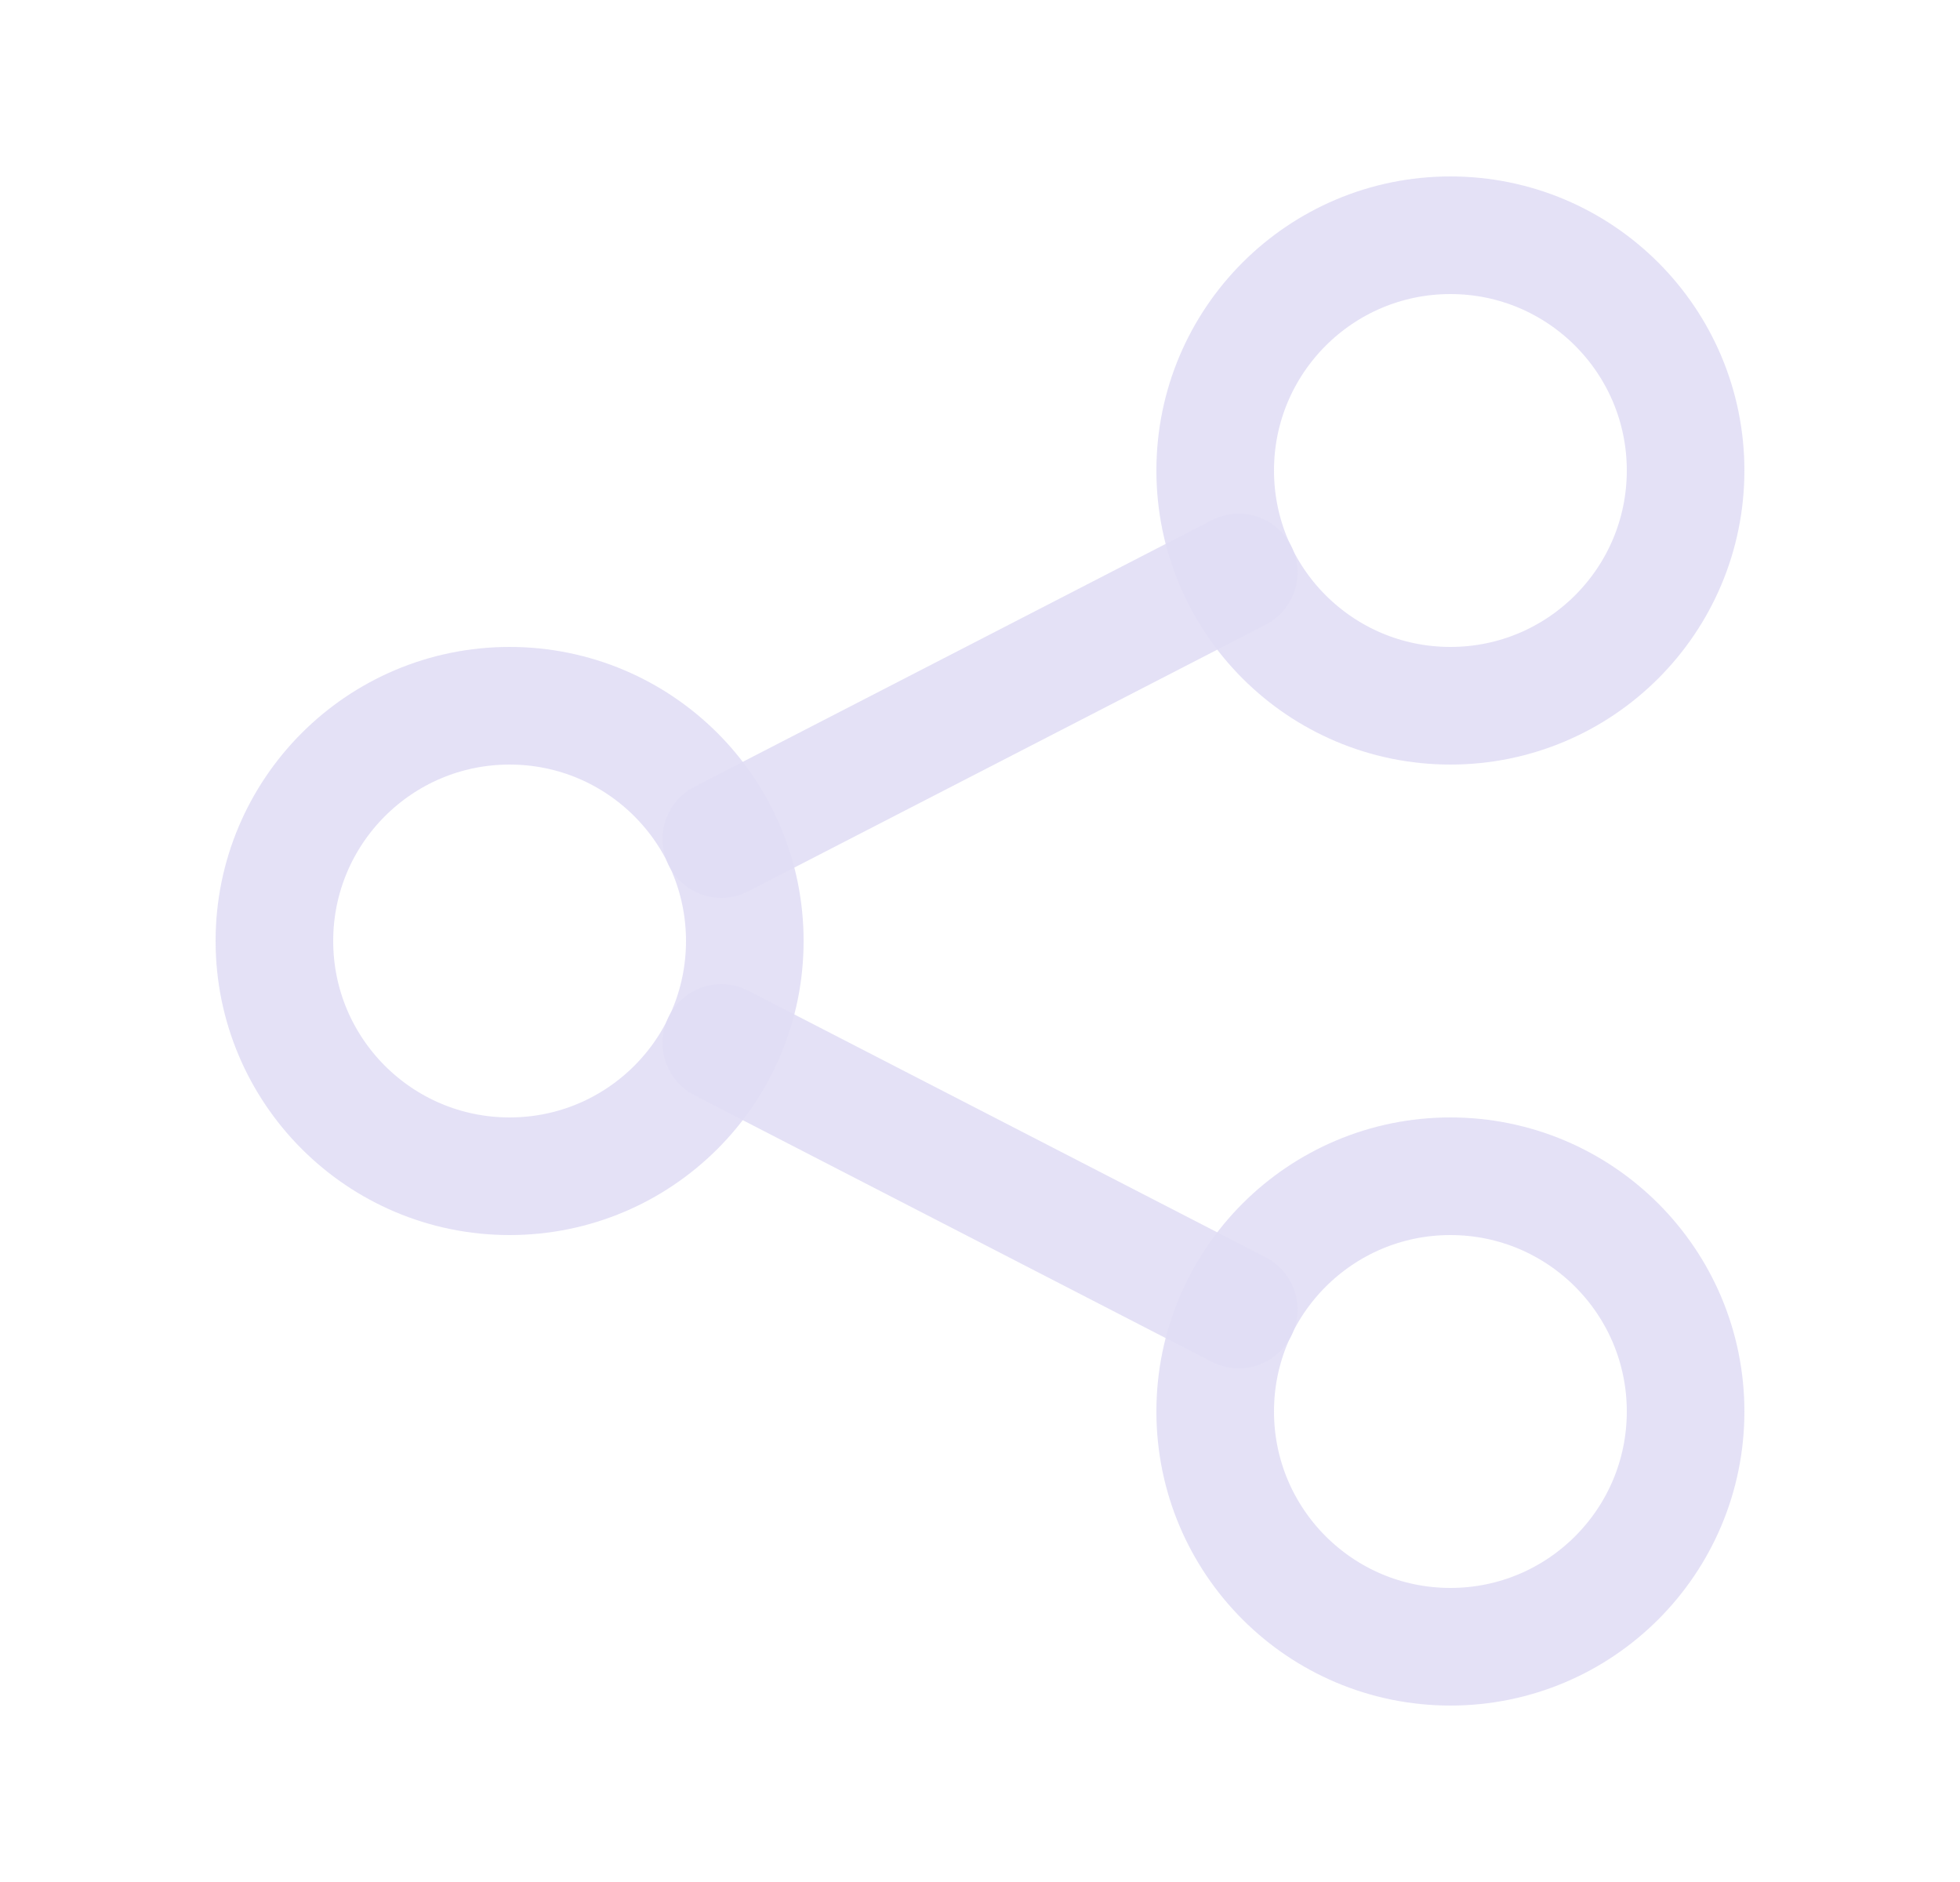 <svg width="25" height="24" viewBox="0 0 25 24" fill="none" xmlns="http://www.w3.org/2000/svg">
<circle cx="6.5" cy="12" r="3" stroke="#E1DEF5" stroke-opacity="0.9" stroke-width="1.5" stroke-linecap="round" stroke-linejoin="round"/>
<circle cx="18.5" cy="6" r="3" stroke="#E1DEF5" stroke-opacity="0.9" stroke-width="1.5" stroke-linecap="round" stroke-linejoin="round"/>
<circle cx="18.5" cy="18" r="3" stroke="#E1DEF5" stroke-opacity="0.9" stroke-width="1.5" stroke-linecap="round" stroke-linejoin="round"/>
<path d="M9.2 10.7L15.8 7.3" stroke="#E1DEF5" stroke-opacity="0.9" stroke-width="1.5" stroke-linecap="round" stroke-linejoin="round"/>
<path d="M9.2 13.3L15.8 16.7" stroke="#E1DEF5" stroke-opacity="0.9" stroke-width="1.5" stroke-linecap="round" stroke-linejoin="round"/>
</svg>
